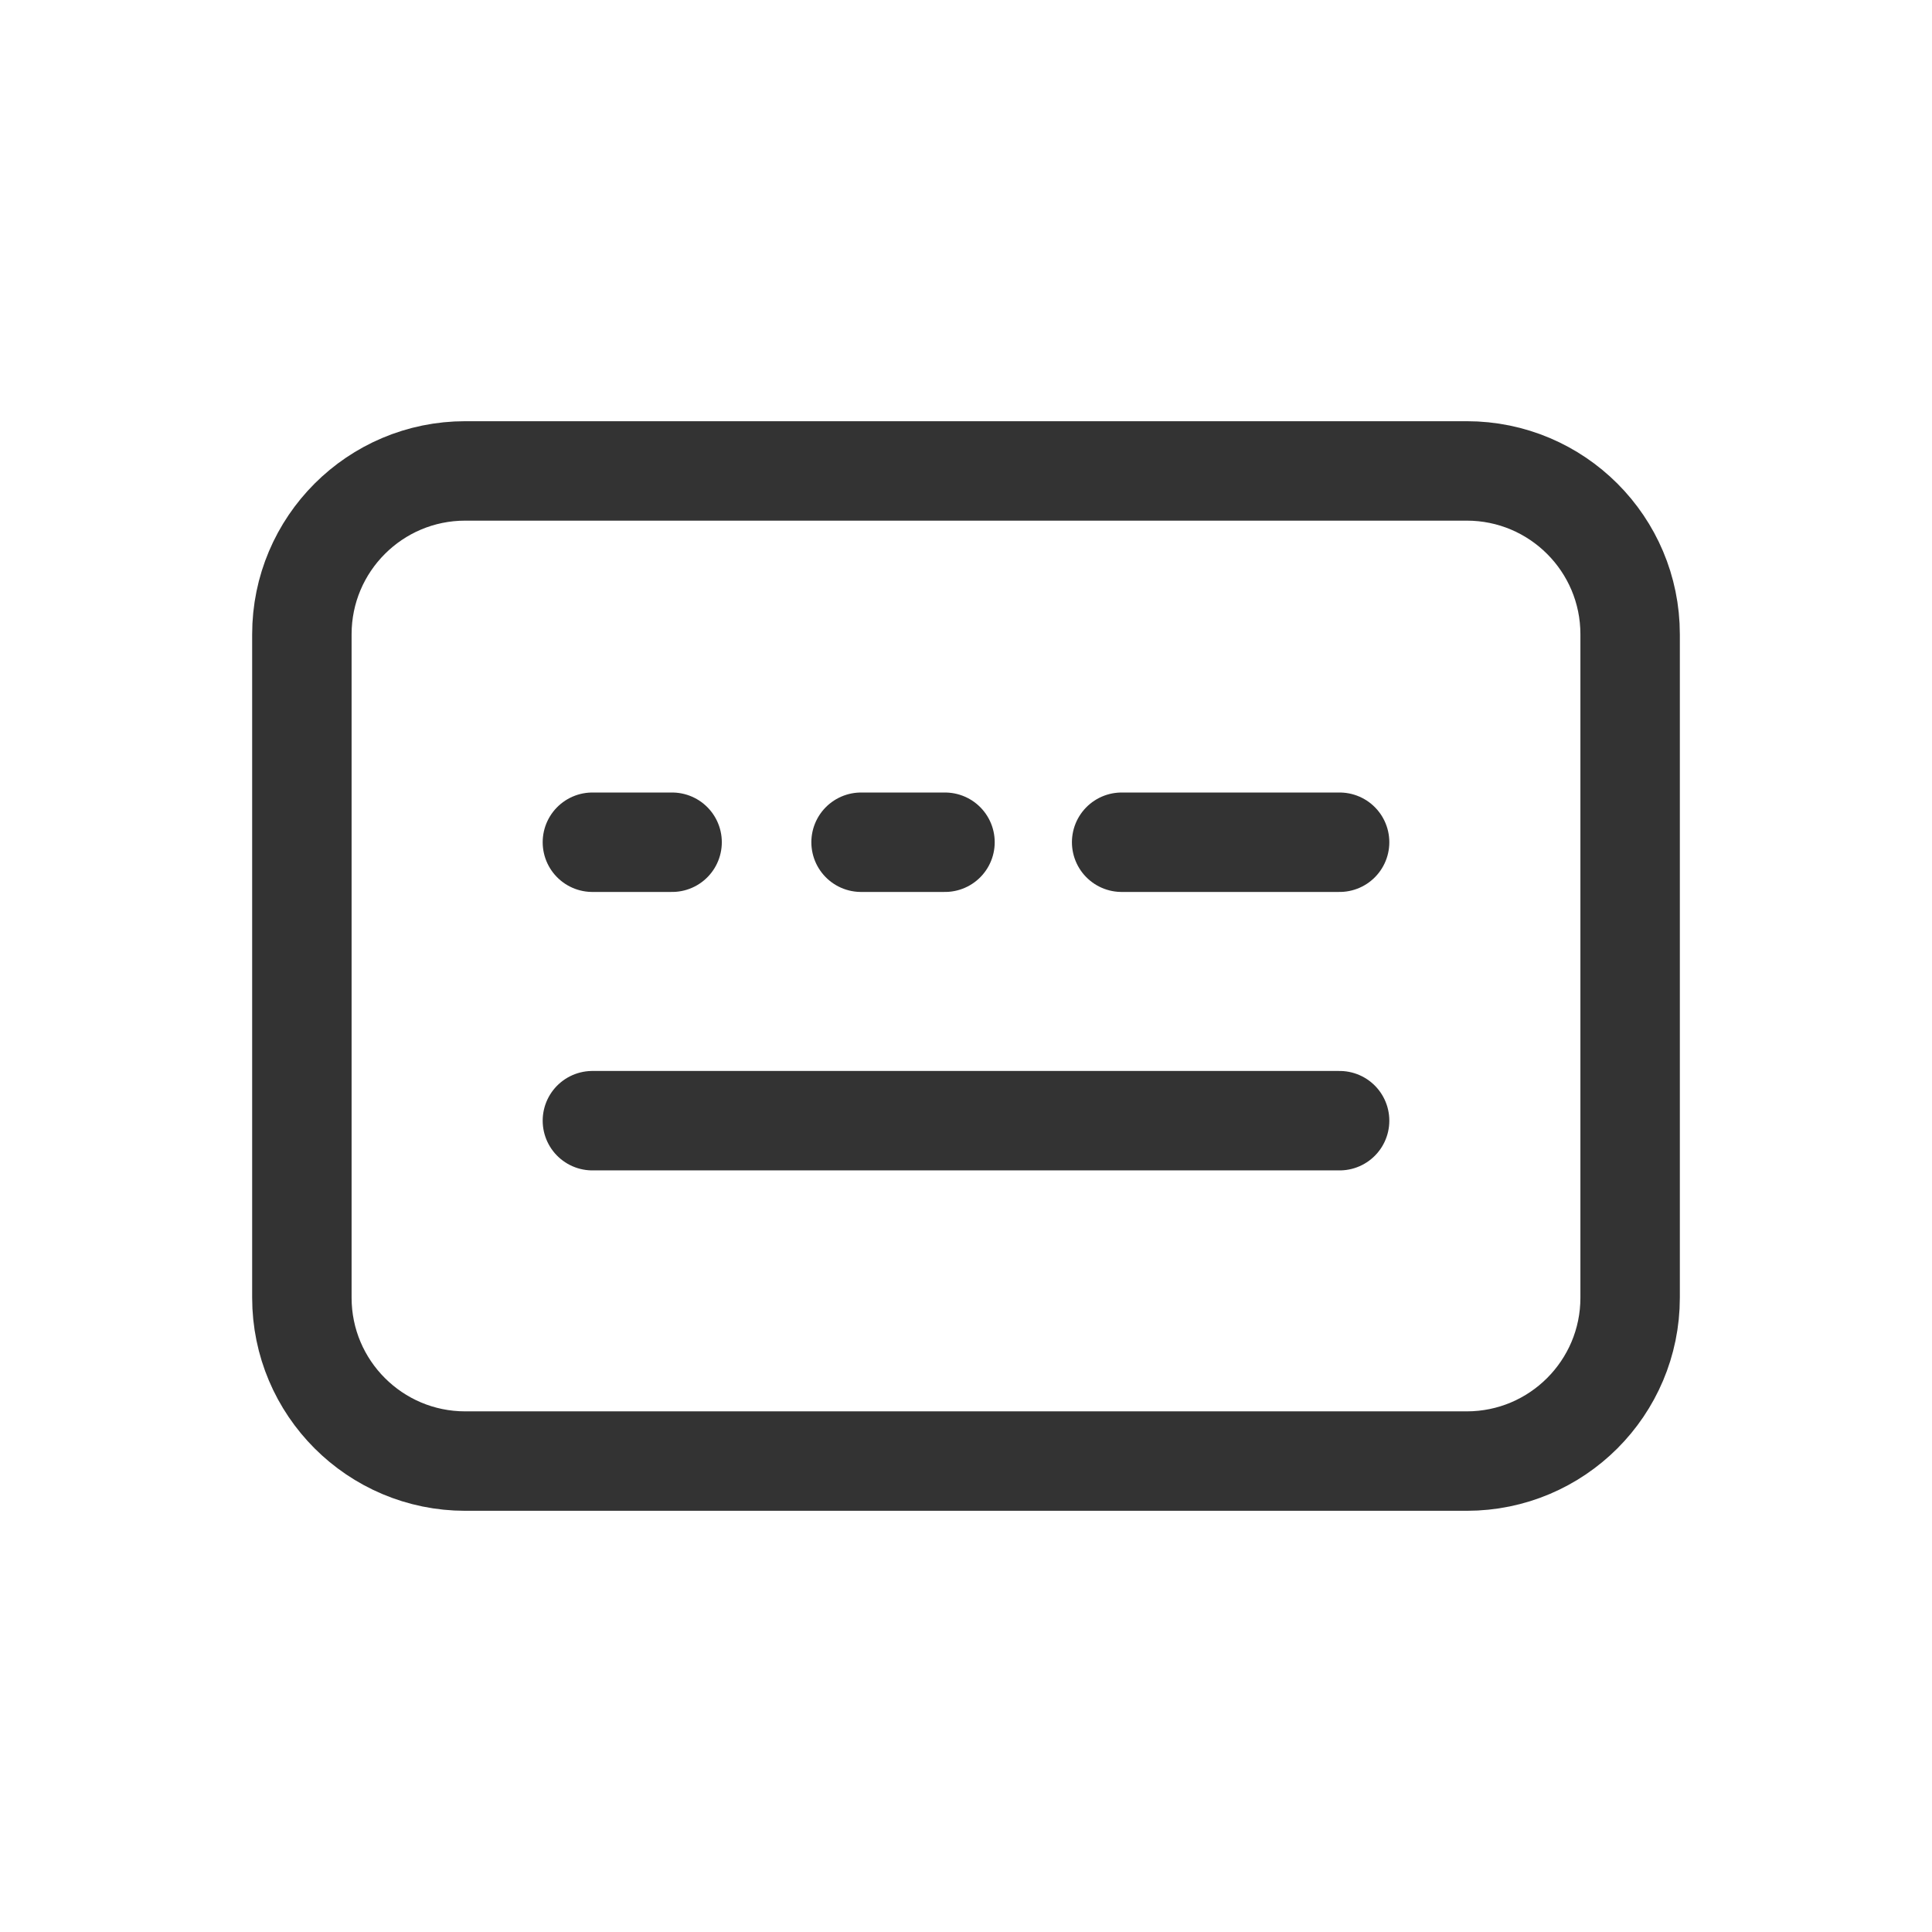 <svg xmlns="http://www.w3.org/2000/svg" width="32" height="32" fill="none" viewBox="0 0 32 32"><path stroke="#333" stroke-linecap="round" stroke-linejoin="round" stroke-width="1.647" d="M9.812 13.95H11.132M14.262 13.95H15.652M18.578 13.95H22.188M9.812 18.562H22.188M27 21.494V10.506C27 9.011 25.788 7.8 24.294 7.8H7.706C6.212 7.8 5 9.011 5 10.506V21.494C5 22.988 6.212 24.2 7.706 24.2H24.294C25.788 24.2 27 22.988 27 21.494Z"/></svg>